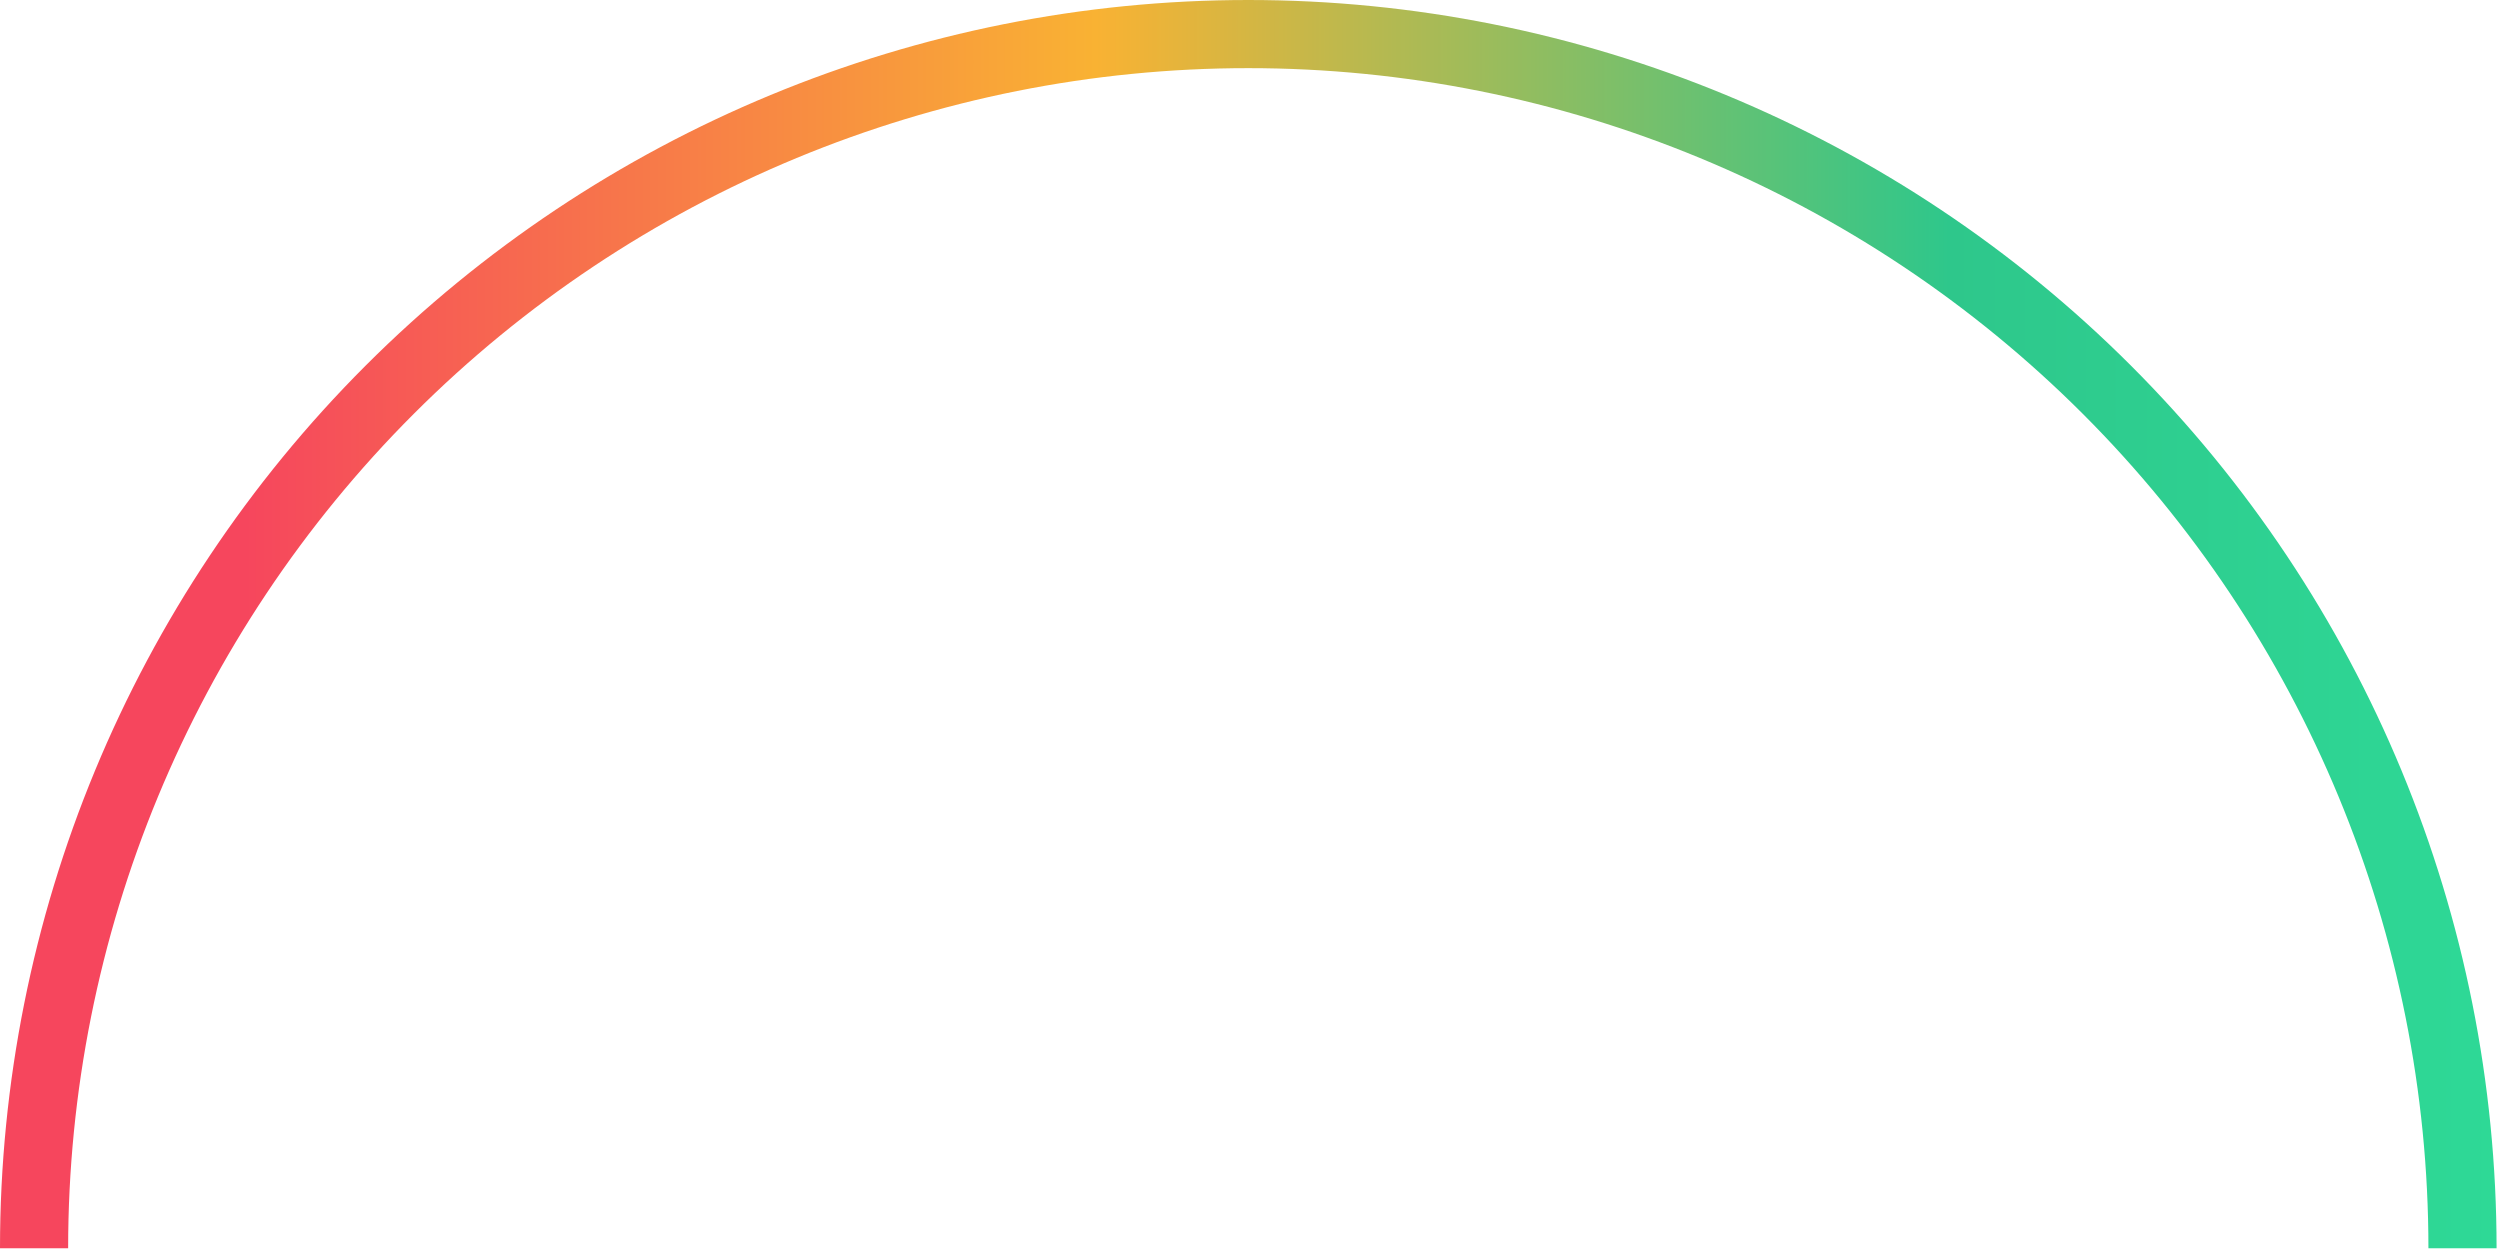 <svg width="186" height="93" viewBox="0 0 186 93" fill="none" xmlns="http://www.w3.org/2000/svg">
<path d="M185.745 92.873C185.745 68.241 175.96 44.619 158.543 27.202C141.126 9.785 117.504 1.85961e-06 92.873 0C68.241 -1.85961e-06 44.619 9.785 27.202 27.202C9.785 44.619 3.71923e-06 68.241 0 92.873H5.07C5.07 69.586 14.321 47.253 30.787 30.787C47.253 14.321 69.586 5.07 92.873 5.07C116.159 5.07 138.492 14.321 154.958 30.787C171.424 47.253 180.675 69.586 180.675 92.873H185.745Z" fill="url(#paint0_linear_515_5869)"/>
<defs>
<linearGradient id="paint0_linear_515_5869" x1="18.198" y1="42.044" x2="208.336" y2="42.044" gradientUnits="userSpaceOnUse">
<stop stop-color="#F6465D"/>
<stop offset="0.333" stop-color="#F9B233"/>
<stop offset="0.667" stop-color="#2EC78B"/>
<stop offset="1" stop-color="#2EE39D"/>
</linearGradient>
</defs>
</svg>
